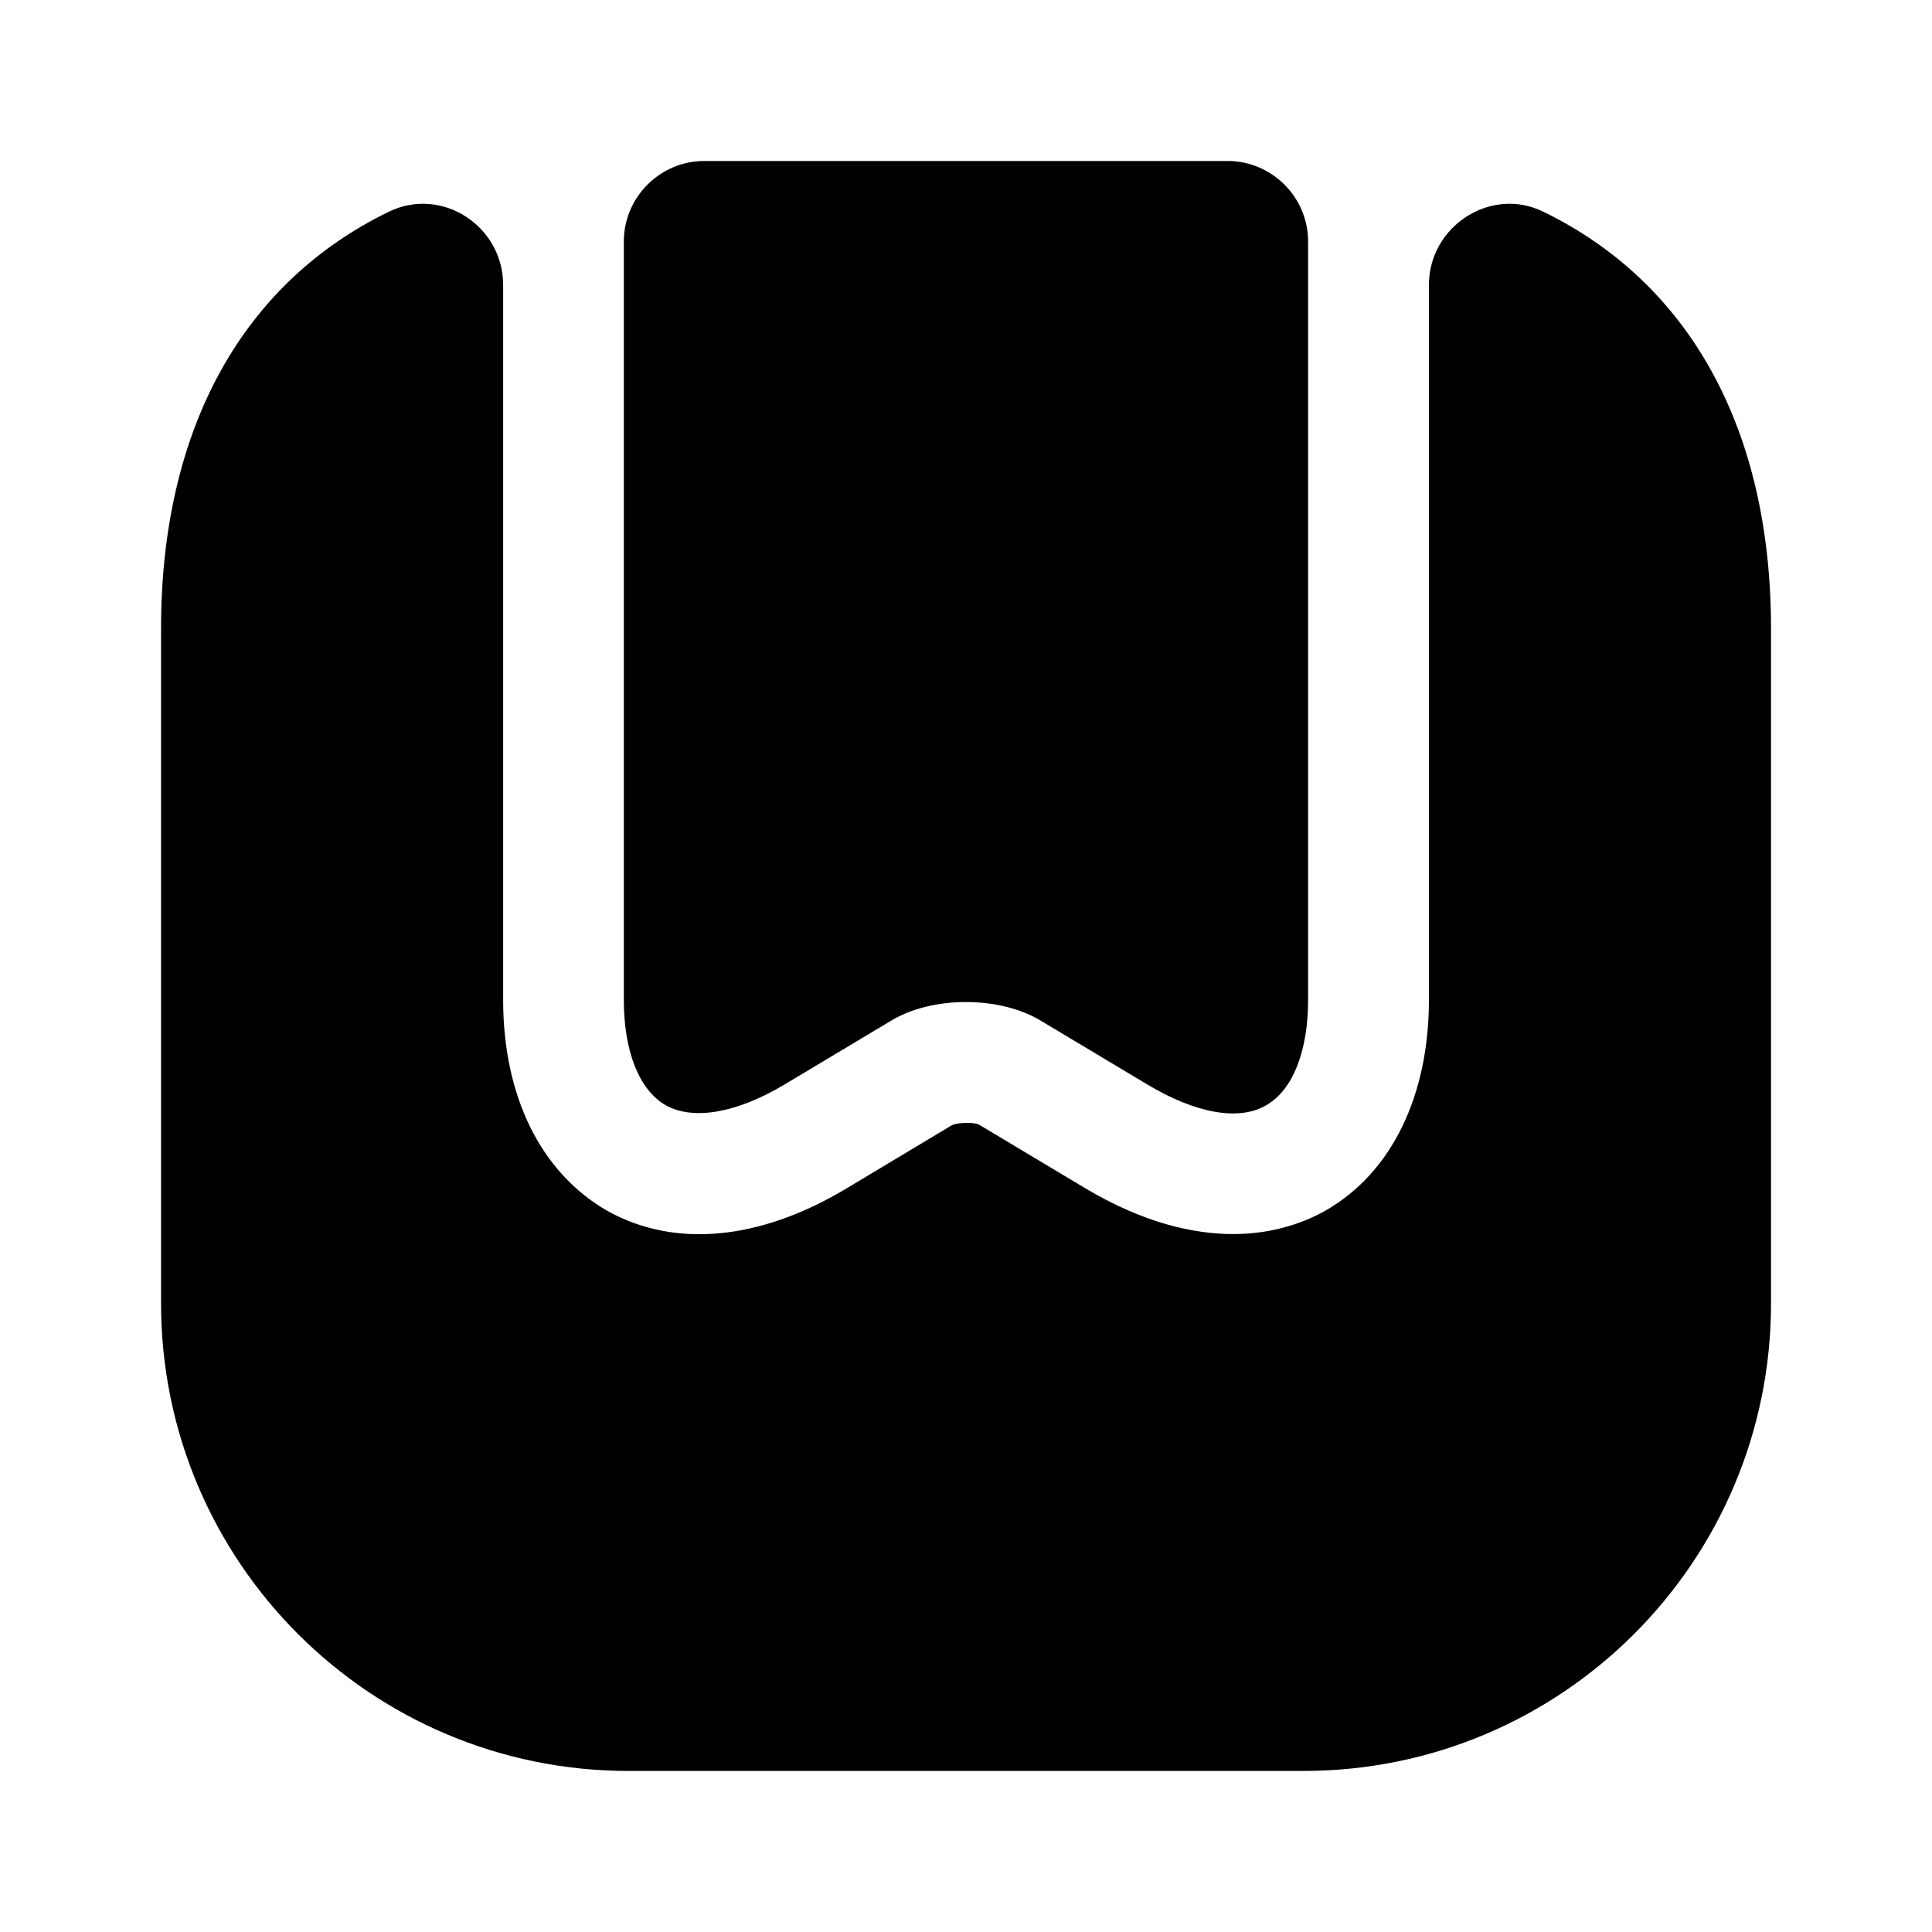 <svg width="28" height="28" viewBox="0 0 28 28" fill="none" xmlns="http://www.w3.org/2000/svg">
<path d="M25.667 9.111V18.888C25.667 22.633 22.634 25.666 18.889 25.666H9.112C5.367 25.666 2.334 22.633 2.334 18.888V9.111C2.334 6.206 3.524 4.095 5.636 3.068C6.406 2.695 7.292 3.278 7.292 4.13V14.49C7.292 15.878 7.829 16.986 8.797 17.546C9.777 18.095 11.014 17.978 12.274 17.22L13.791 16.31C13.884 16.263 14.117 16.263 14.187 16.298L15.727 17.22C16.567 17.721 17.291 17.885 17.874 17.885C18.481 17.885 18.947 17.698 19.227 17.535C20.172 16.986 20.709 15.878 20.709 14.49V4.13C20.709 3.278 21.607 2.695 22.366 3.068C24.477 4.095 25.667 6.206 25.667 9.111Z" fill="currentColor"/>
<path d="M17.791 2.333C18.433 2.333 18.958 2.858 18.958 3.5V14.49C18.958 15.237 18.736 15.797 18.351 16.018C17.954 16.252 17.324 16.135 16.624 15.715L15.084 14.793C14.489 14.432 13.509 14.432 12.914 14.793L11.374 15.715C10.674 16.135 10.044 16.24 9.648 16.018C9.263 15.797 9.041 15.237 9.041 14.49V3.5C9.041 2.858 9.566 2.333 10.208 2.333H17.791Z" fill="currentColor"/>
</svg>
